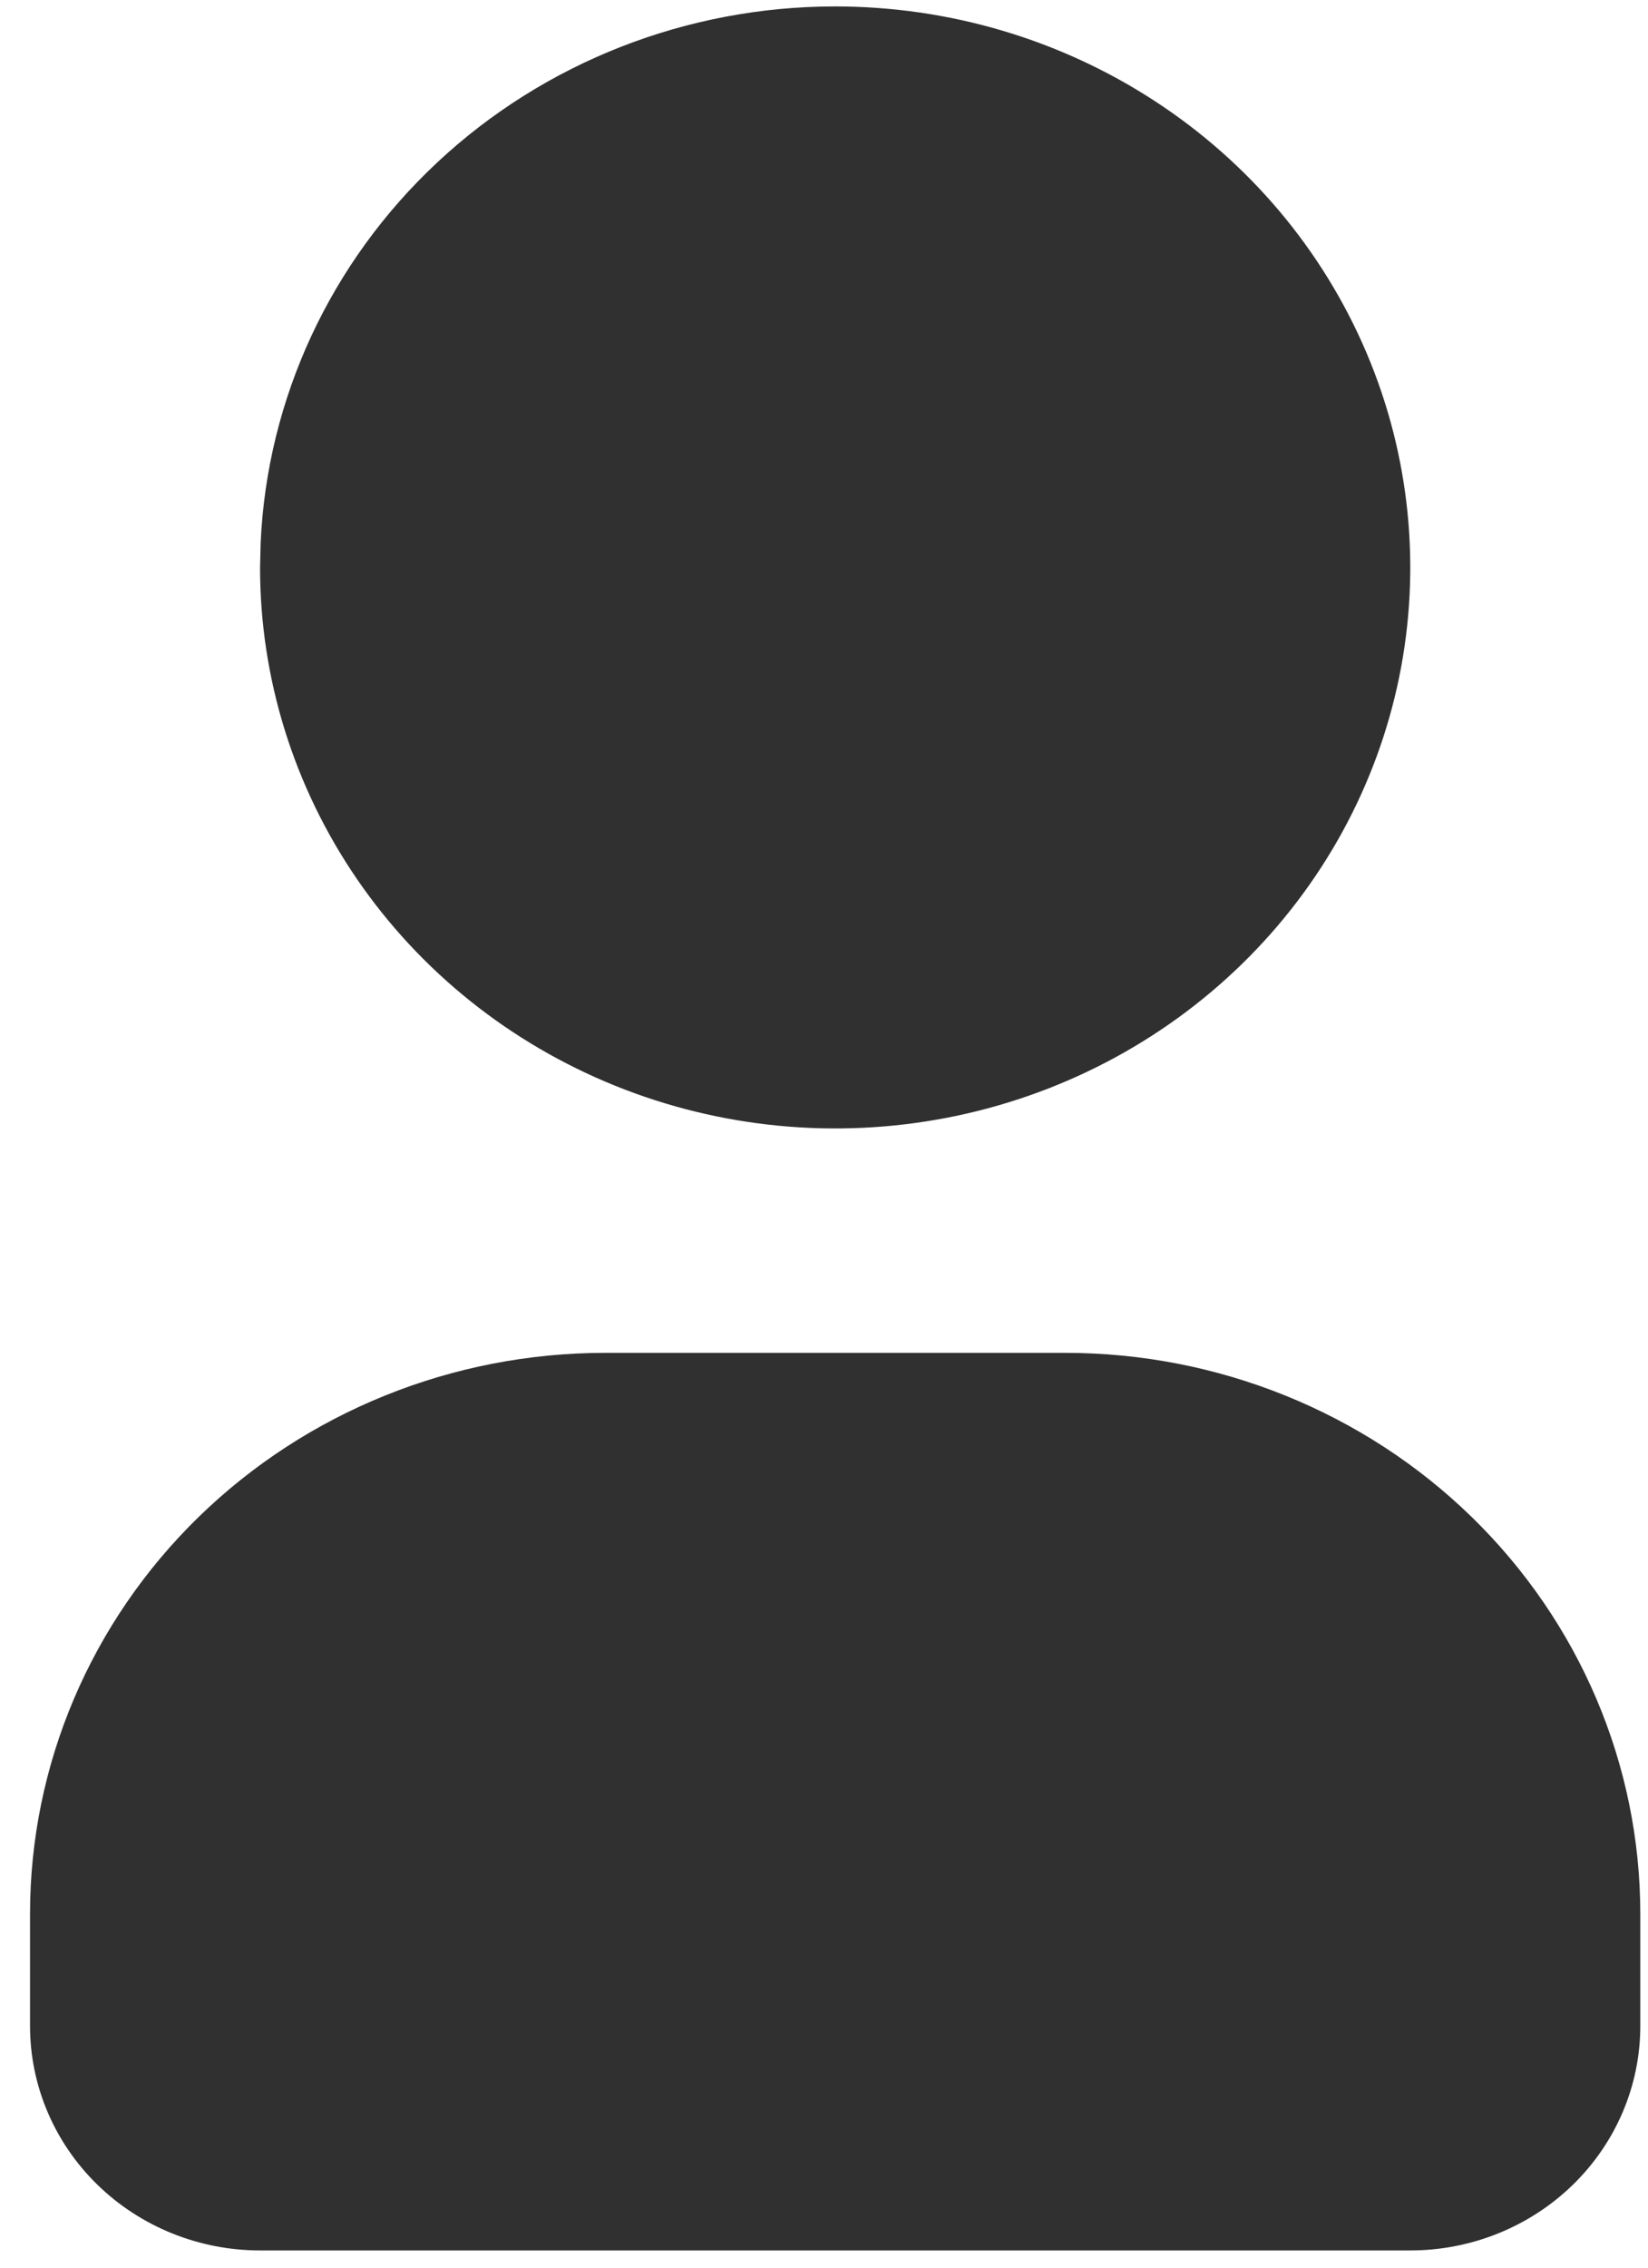 <svg width="40" height="55" viewBox="0 0 40 55" fill="none" xmlns="http://www.w3.org/2000/svg">
<path d="M20.271 0.156C23.032 0.156 25.731 0.954 28.026 2.449C30.322 3.944 32.111 6.069 33.167 8.556C34.224 11.042 34.5 13.778 33.962 16.417C33.423 19.056 32.094 21.481 30.141 23.384C28.189 25.287 25.702 26.583 22.994 27.108C20.286 27.633 17.48 27.363 14.929 26.333C12.379 25.303 10.198 23.559 8.665 21.322C7.131 19.084 6.312 16.454 6.312 13.763L6.326 13.172C6.482 9.669 8.02 6.36 10.618 3.935C13.216 1.51 16.674 0.156 20.271 0.156ZM25.855 32.812C29.557 32.812 33.107 34.245 35.725 36.797C38.343 39.349 39.813 42.809 39.813 46.418V49.139C39.813 50.583 39.225 51.967 38.178 52.988C37.131 54.008 35.711 54.582 34.23 54.582H6.312C4.831 54.582 3.411 54.008 2.364 52.988C1.317 51.967 0.729 50.583 0.729 49.139V46.418C0.729 42.809 2.199 39.349 4.817 36.797C7.435 34.245 10.985 32.812 14.687 32.812H25.855Z" fill="#303030"/>
</svg>

